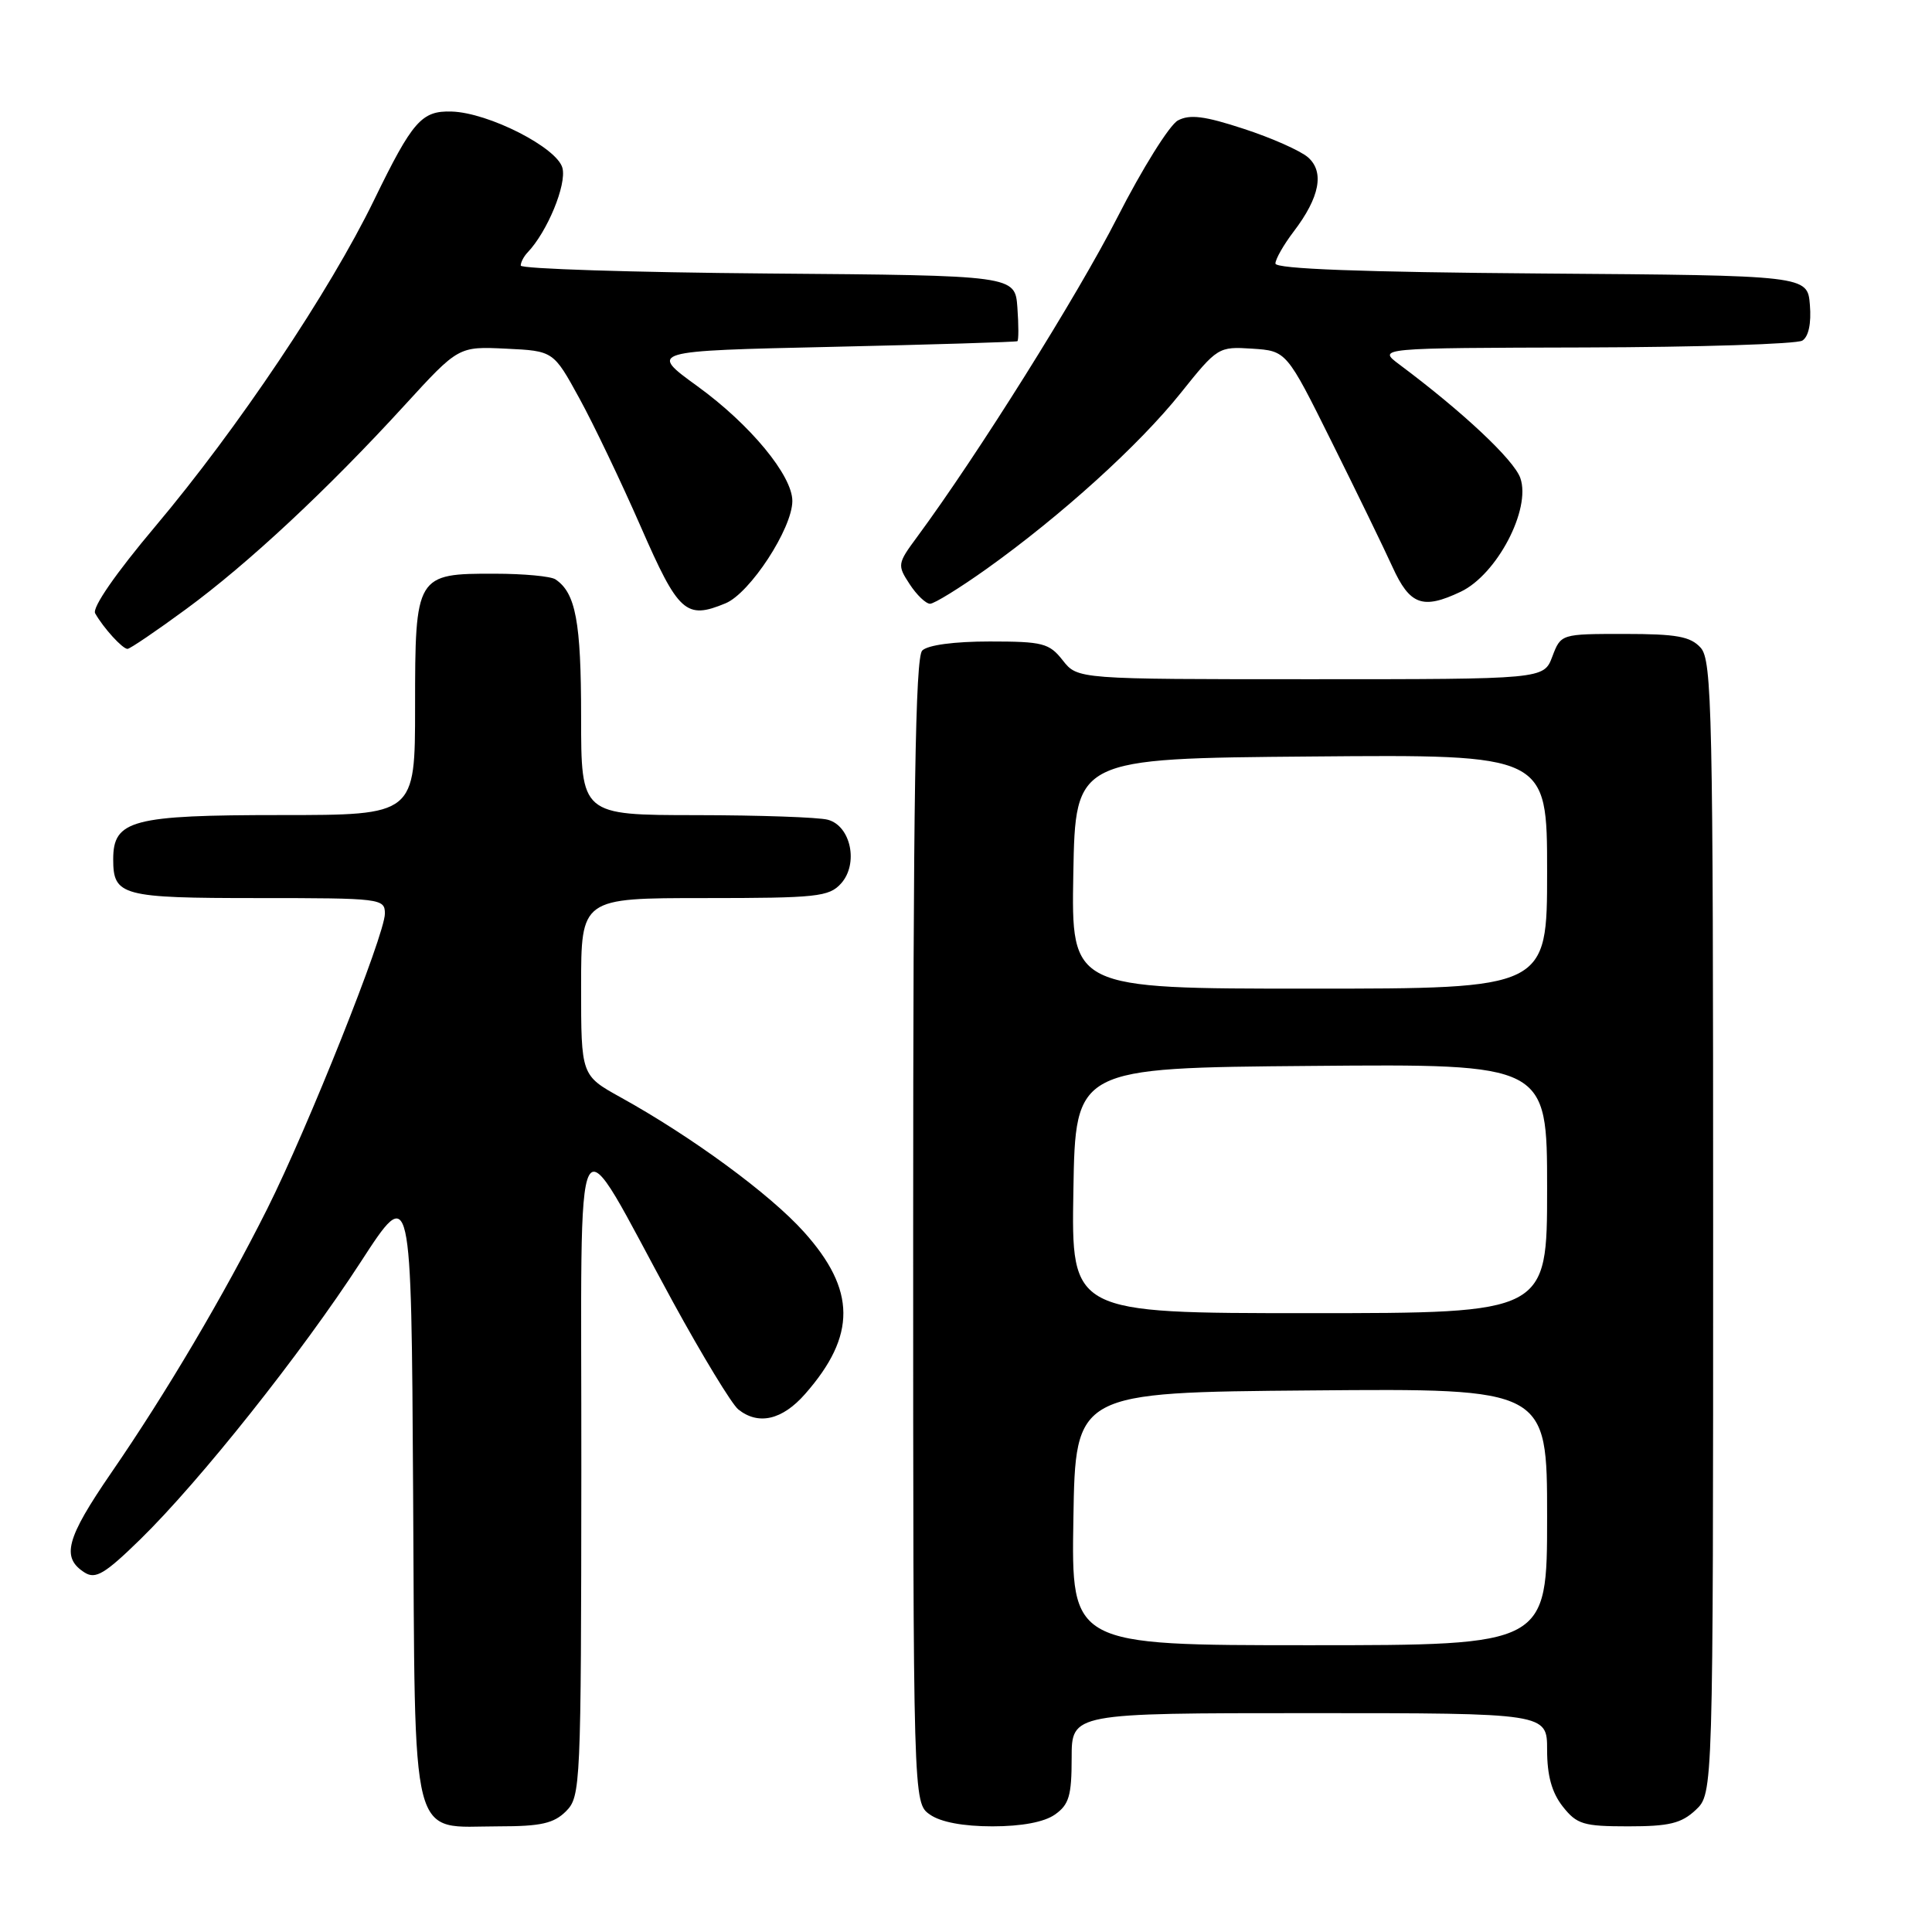 <?xml version="1.0" encoding="UTF-8" standalone="no"?>
<!DOCTYPE svg PUBLIC "-//W3C//DTD SVG 1.1//EN" "http://www.w3.org/Graphics/SVG/1.1/DTD/svg11.dtd" >
<svg xmlns="http://www.w3.org/2000/svg" xmlns:xlink="http://www.w3.org/1999/xlink" version="1.1" viewBox="0 0 256 256">
 <g >
 <path fill="currentColor"
d=" M 75.00 240.00 C 76.94 238.06 77.00 236.64 77.03 194.75 C 77.07 145.17 75.65 147.76 89.16 172.50 C 93.07 179.65 96.97 186.06 97.82 186.75 C 100.49 188.89 103.66 188.16 106.69 184.70 C 113.49 176.96 113.44 170.93 106.52 163.23 C 102.02 158.22 91.68 150.63 82.25 145.41 C 77.00 142.50 77.00 142.50 77.00 130.75 C 77.00 119.00 77.00 119.00 93.35 119.00 C 108.23 119.00 109.85 118.83 111.44 117.07 C 113.79 114.47 112.75 109.43 109.69 108.62 C 108.49 108.29 100.64 108.02 92.25 108.01 C 77.00 108.00 77.00 108.00 77.00 94.93 C 77.00 82.38 76.28 78.56 73.60 76.77 C 73.00 76.36 69.39 76.02 65.58 76.02 C 55.12 75.99 55.00 76.20 55.00 93.65 C 55.00 108.00 55.00 108.00 37.22 108.00 C 17.49 108.00 15.00 108.66 15.00 113.86 C 15.00 118.70 16.11 119.00 34.20 119.00 C 50.49 119.00 51.00 119.06 51.00 121.06 C 51.00 123.84 40.80 149.42 35.42 160.16 C 29.64 171.68 22.02 184.58 14.75 195.14 C 8.75 203.88 8.08 206.39 11.23 208.38 C 12.67 209.28 13.90 208.55 18.58 203.98 C 26.47 196.27 39.93 179.34 47.81 167.20 C 54.50 156.89 54.50 156.89 54.74 197.70 C 55.03 245.39 54.16 242.00 66.11 242.00 C 71.67 242.00 73.39 241.61 75.00 240.00 Z  M 139.78 240.44 C 141.65 239.13 142.00 237.95 142.00 232.94 C 142.00 227.00 142.00 227.00 173.50 227.00 C 205.00 227.00 205.00 227.00 205.00 231.87 C 205.00 235.27 205.62 237.52 207.07 239.37 C 208.94 241.74 209.81 242.00 215.76 242.00 C 221.17 242.00 222.79 241.61 224.69 239.83 C 227.00 237.65 227.00 237.65 227.00 162.65 C 227.00 94.27 226.85 87.50 225.35 85.83 C 223.99 84.33 222.16 84.00 215.26 84.00 C 206.83 84.00 206.83 84.00 205.69 87.00 C 204.56 90.00 204.56 90.00 173.67 90.00 C 142.79 90.00 142.79 90.00 140.82 87.50 C 139.03 85.22 138.18 85.00 131.13 85.00 C 126.45 85.00 122.93 85.47 122.20 86.20 C 121.29 87.11 121.00 105.57 121.00 163.14 C 121.00 238.89 121.00 238.89 123.22 240.44 C 124.64 241.44 127.64 242.00 131.50 242.00 C 135.36 242.00 138.36 241.44 139.78 240.44 Z  M 24.63 80.73 C 32.86 74.70 43.43 64.84 53.62 53.69 C 60.75 45.90 60.75 45.90 67.04 46.20 C 73.33 46.50 73.33 46.50 76.77 52.78 C 78.67 56.24 82.32 63.89 84.90 69.78 C 89.90 81.22 90.89 82.12 96.14 79.94 C 99.38 78.60 104.97 70.04 104.99 66.40 C 105.01 63.03 99.41 56.25 92.43 51.19 C 85.96 46.50 85.96 46.50 110.23 45.96 C 123.58 45.66 134.64 45.32 134.81 45.21 C 134.98 45.09 134.98 43.09 134.81 40.75 C 134.50 36.50 134.50 36.50 101.75 36.24 C 83.74 36.09 69.00 35.62 69.00 35.19 C 69.00 34.75 69.41 33.97 69.91 33.45 C 72.52 30.71 75.09 24.49 74.53 22.27 C 73.85 19.57 64.73 14.92 59.84 14.78 C 55.86 14.66 54.67 16.02 49.56 26.52 C 43.67 38.63 31.51 56.77 20.56 69.77 C 15.33 75.98 12.18 80.53 12.61 81.27 C 13.71 83.22 16.25 86.00 16.90 85.98 C 17.23 85.97 20.71 83.61 24.63 80.73 Z  M 130.77 75.35 C 140.64 68.30 150.94 58.97 156.44 52.09 C 161.32 45.99 161.45 45.91 165.93 46.20 C 170.47 46.50 170.47 46.50 176.48 58.60 C 179.79 65.25 183.40 72.68 184.50 75.10 C 186.81 80.18 188.51 80.80 193.55 78.41 C 198.35 76.13 202.90 67.46 201.45 63.34 C 200.60 60.93 193.85 54.59 185.44 48.31 C 182.50 46.11 182.50 46.11 210.00 46.04 C 225.12 46.00 238.09 45.59 238.82 45.13 C 239.65 44.61 240.02 42.84 239.82 40.40 C 239.50 36.50 239.50 36.50 204.25 36.24 C 180.38 36.06 169.00 35.63 169.00 34.92 C 169.00 34.34 170.09 32.43 171.42 30.68 C 174.88 26.14 175.52 22.77 173.31 20.84 C 172.31 19.97 168.49 18.27 164.80 17.07 C 159.63 15.37 157.65 15.12 156.08 15.96 C 154.97 16.55 151.35 22.35 148.04 28.84 C 142.77 39.17 129.54 60.28 121.52 71.15 C 118.91 74.68 118.88 74.88 120.53 77.40 C 121.46 78.83 122.68 80.00 123.24 80.00 C 123.79 80.00 127.18 77.91 130.77 75.35 Z  M 142.23 201.25 C 142.50 184.50 142.50 184.50 173.75 184.24 C 205.00 183.97 205.00 183.97 205.00 200.99 C 205.00 218.00 205.00 218.00 173.48 218.00 C 141.95 218.00 141.95 218.00 142.23 201.25 Z  M 142.23 157.75 C 142.50 141.50 142.50 141.50 173.75 141.24 C 205.00 140.97 205.00 140.97 205.00 157.49 C 205.00 174.00 205.00 174.00 173.48 174.00 C 141.95 174.00 141.95 174.00 142.23 157.75 Z  M 142.22 115.75 C 142.50 100.50 142.50 100.50 173.75 100.24 C 205.00 99.97 205.00 99.97 205.00 115.49 C 205.00 131.00 205.00 131.00 173.47 131.00 C 141.95 131.00 141.95 131.00 142.22 115.75 Z "/>
</g>
</svg>
